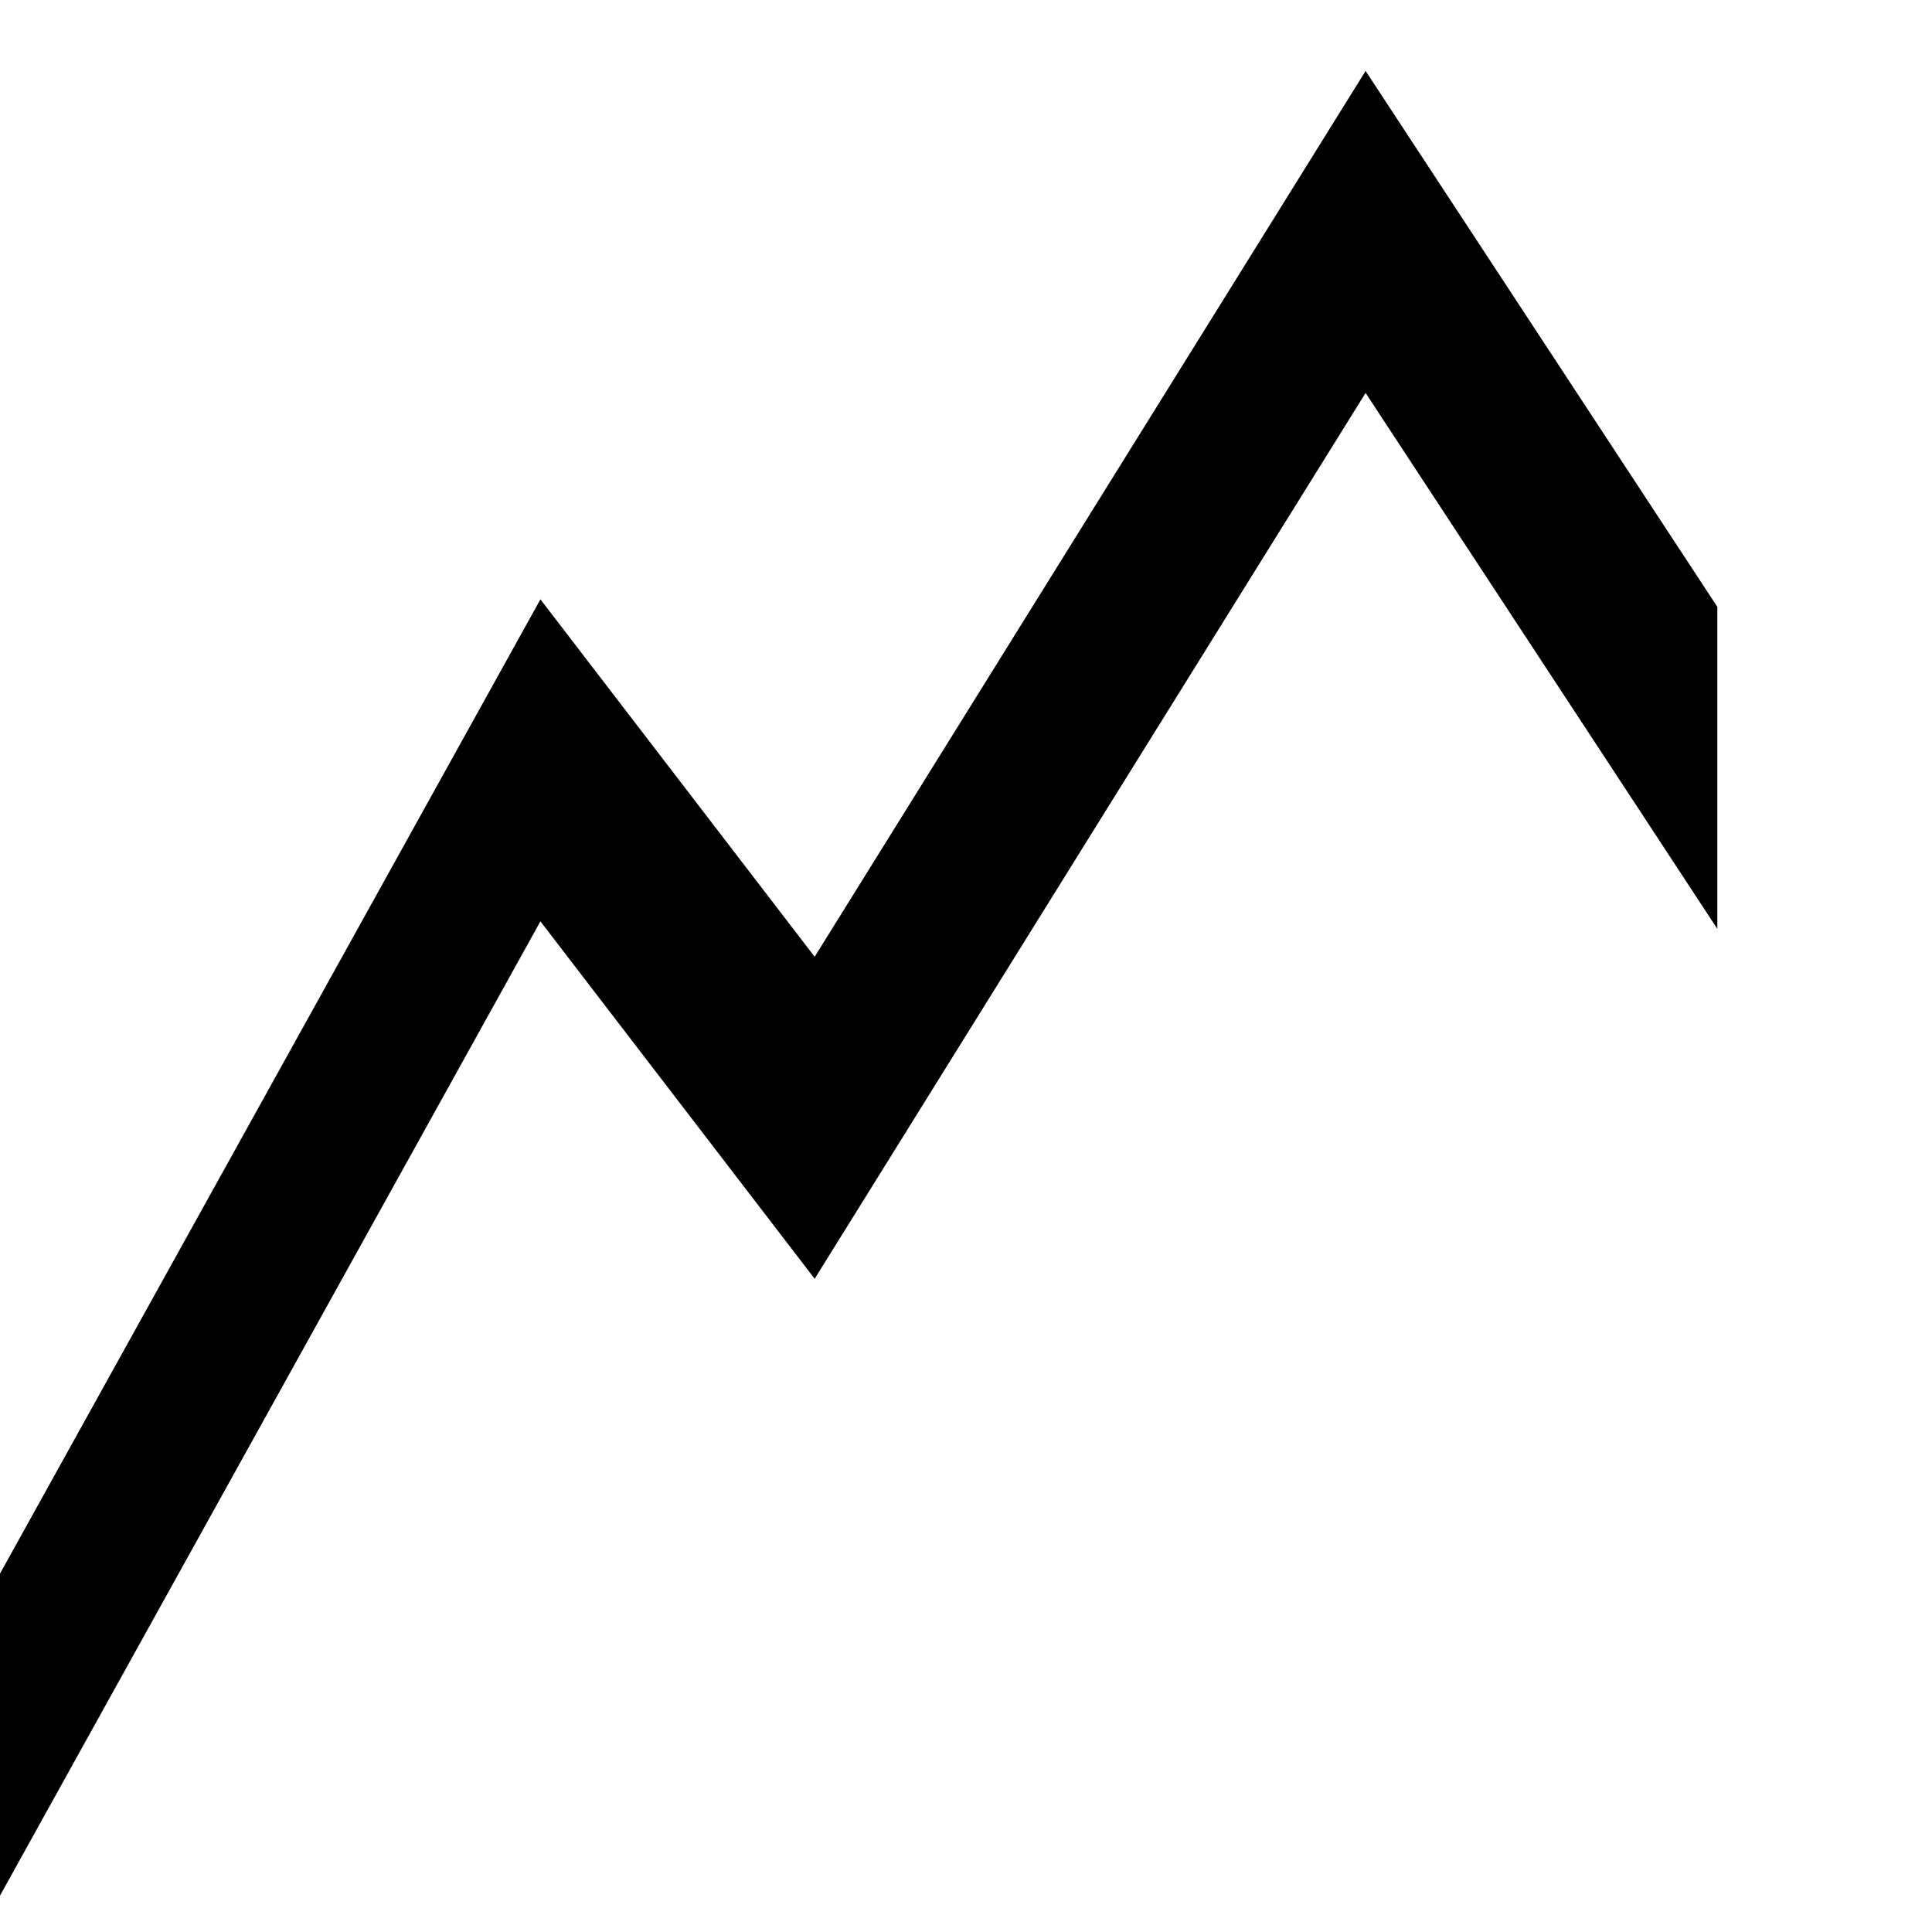 <?xml version="1.0" encoding="UTF-8" standalone="no"?>
<svg width="18px" height="18px" viewBox="0 0 18 18">
		<path d="
			M0,14.661 
			L5.035,5.584 
			L7.59,8.914 
			L12.723,0.661 
			L16,5.654

			L16,8.654
			L12.723,3.661 
			L7.59,11.914 
			L5.035,8.584 
			L0,17.661 
		"></path>
</svg>
